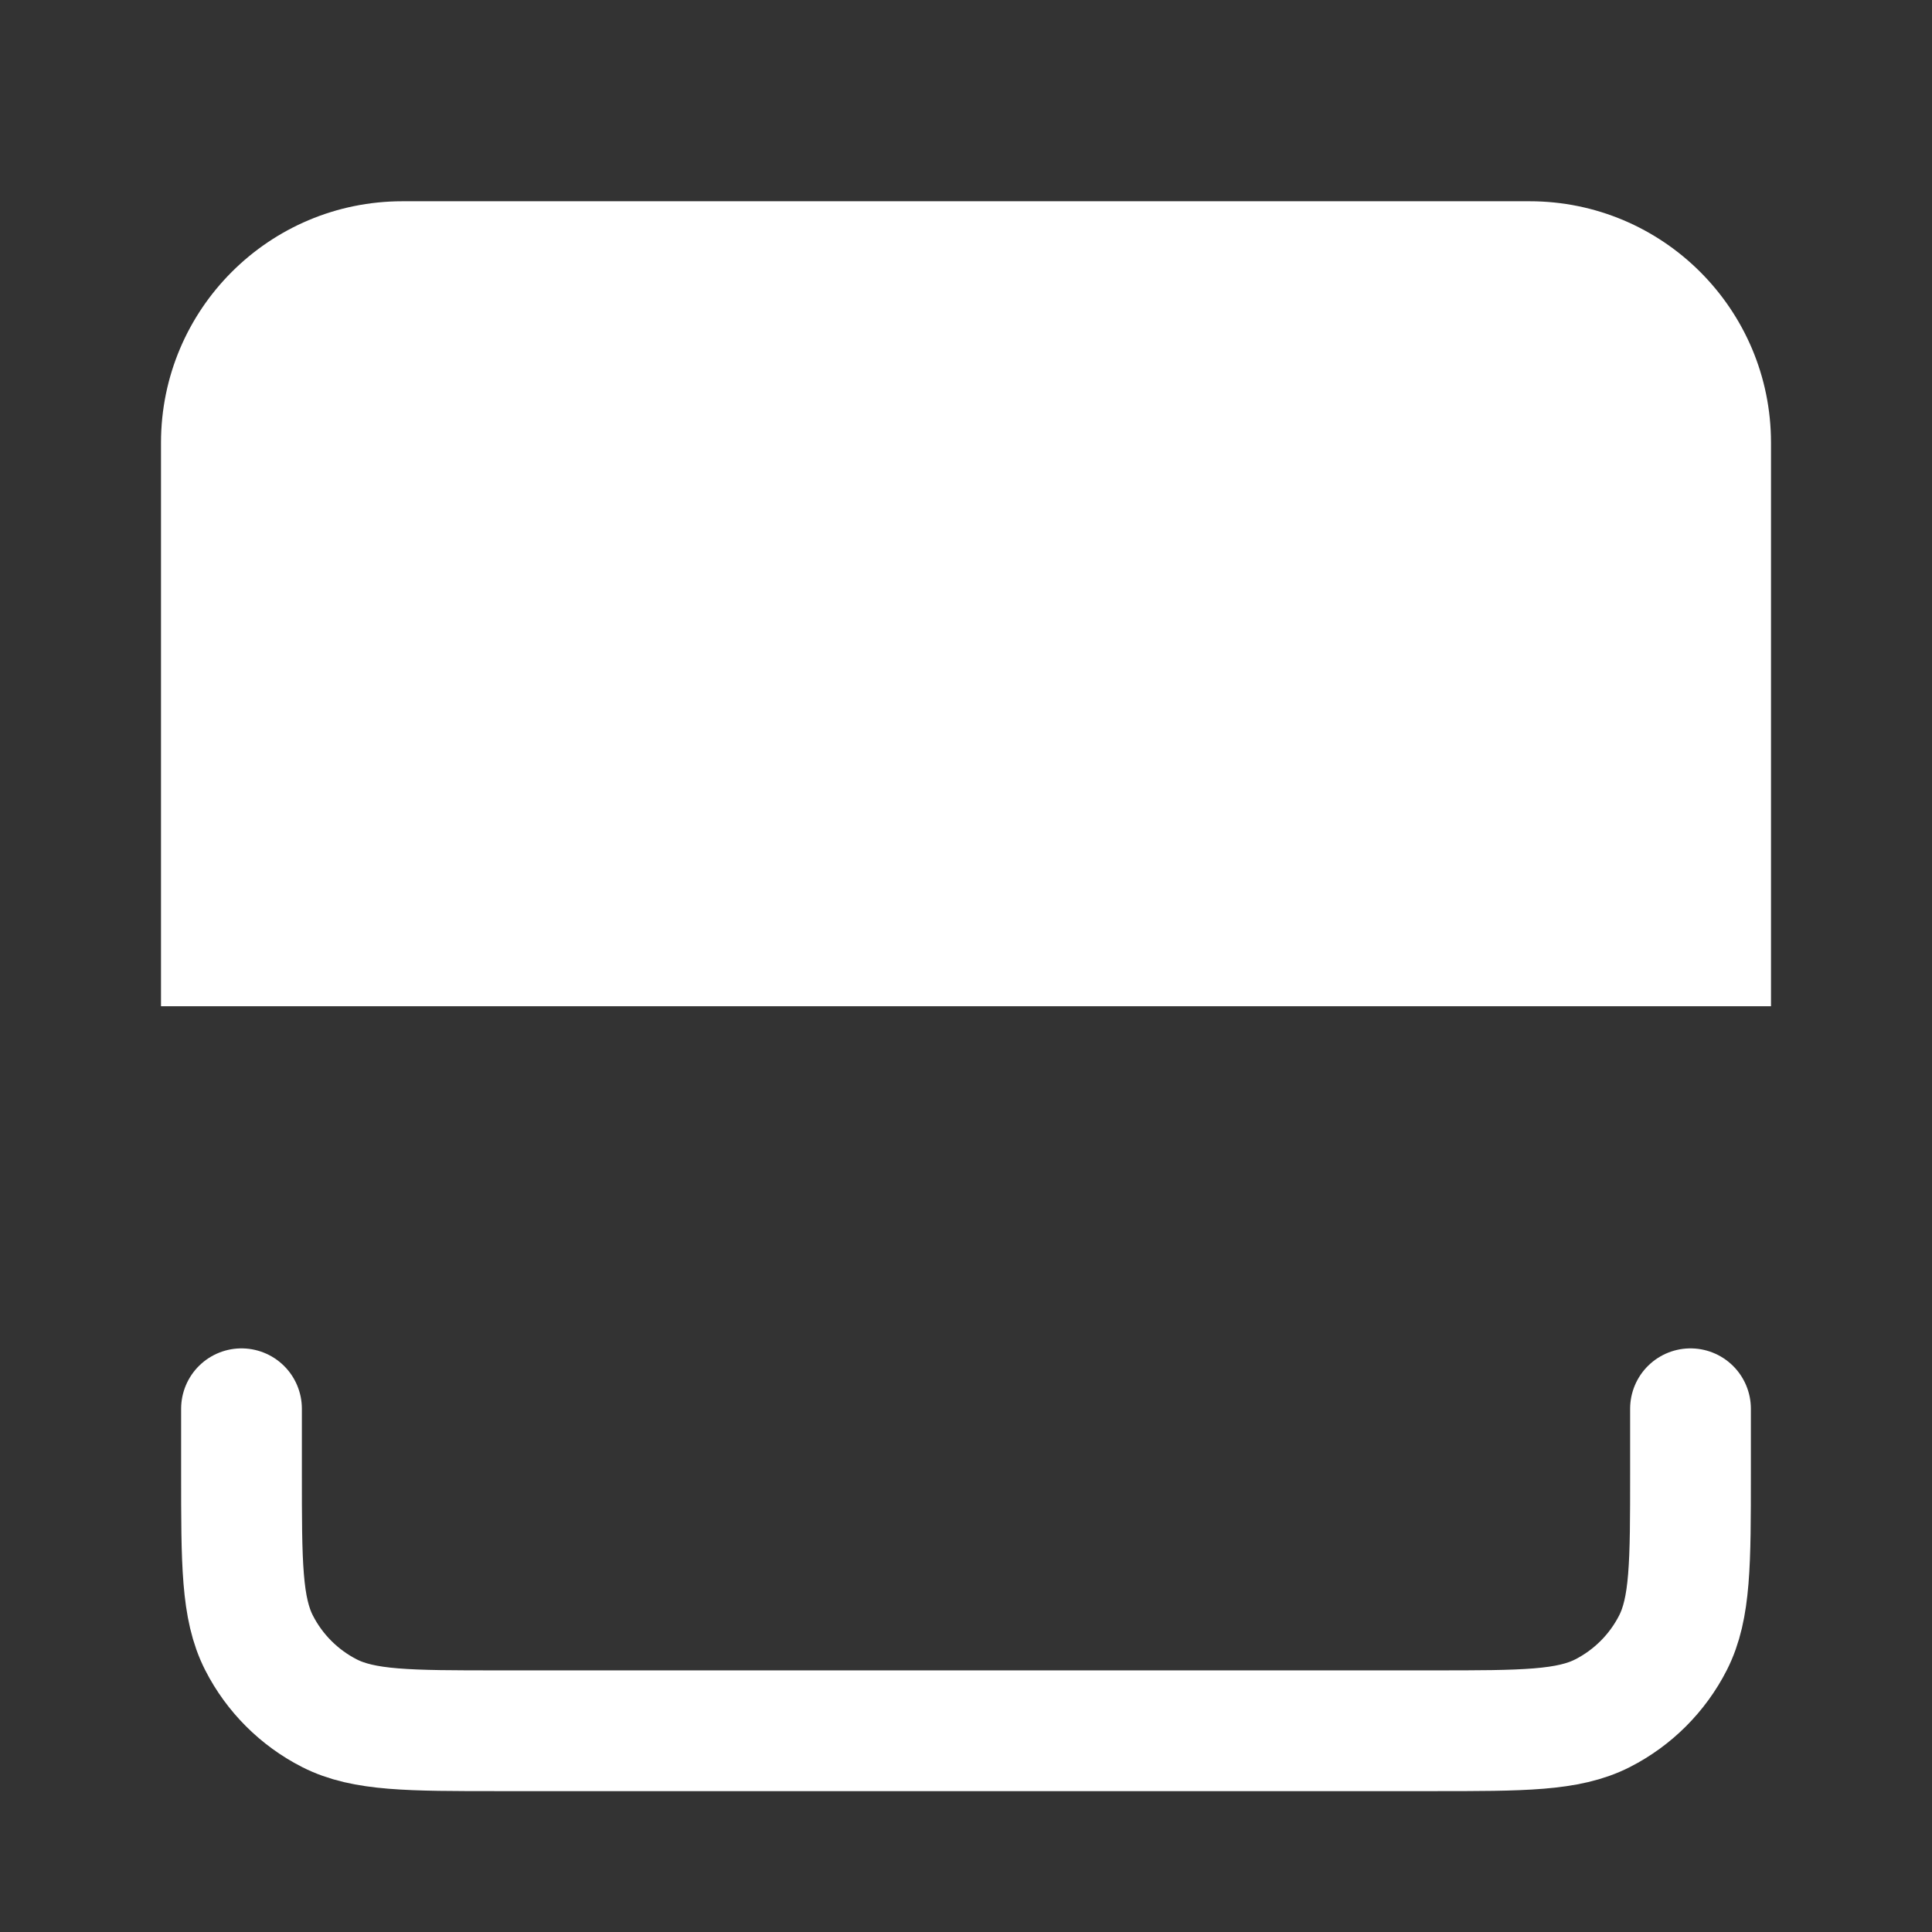 <svg width="24" height="24" viewBox="0 0 24 24" fill="none" xmlns="http://www.w3.org/2000/svg">
<rect x="0" y="0" width="24" height="24" fill="#333333" stroke="none"/>
<path d="M2 12.5L2 5.5C2 3.843 3.343 2.5 5 2.5L19 2.5C20.657 2.5 22 3.843 22 5.5L22 12.5L2 12.5Z" fill="white"/>
<path d="M3 17.5L3 18.3C3 19.42 3 19.98 3.218 20.408C3.41 20.784 3.716 21.09 4.092 21.282C4.52 21.5 5.08 21.5 6.2 21.5L17.8 21.5C18.92 21.5 19.48 21.5 19.908 21.282C20.284 21.09 20.59 20.784 20.782 20.408C21 19.98 21 19.42 21 18.3L21 17.5" stroke="white" stroke-width="1.5" stroke-linecap="round" stroke-linejoin="round"/>
</svg>

